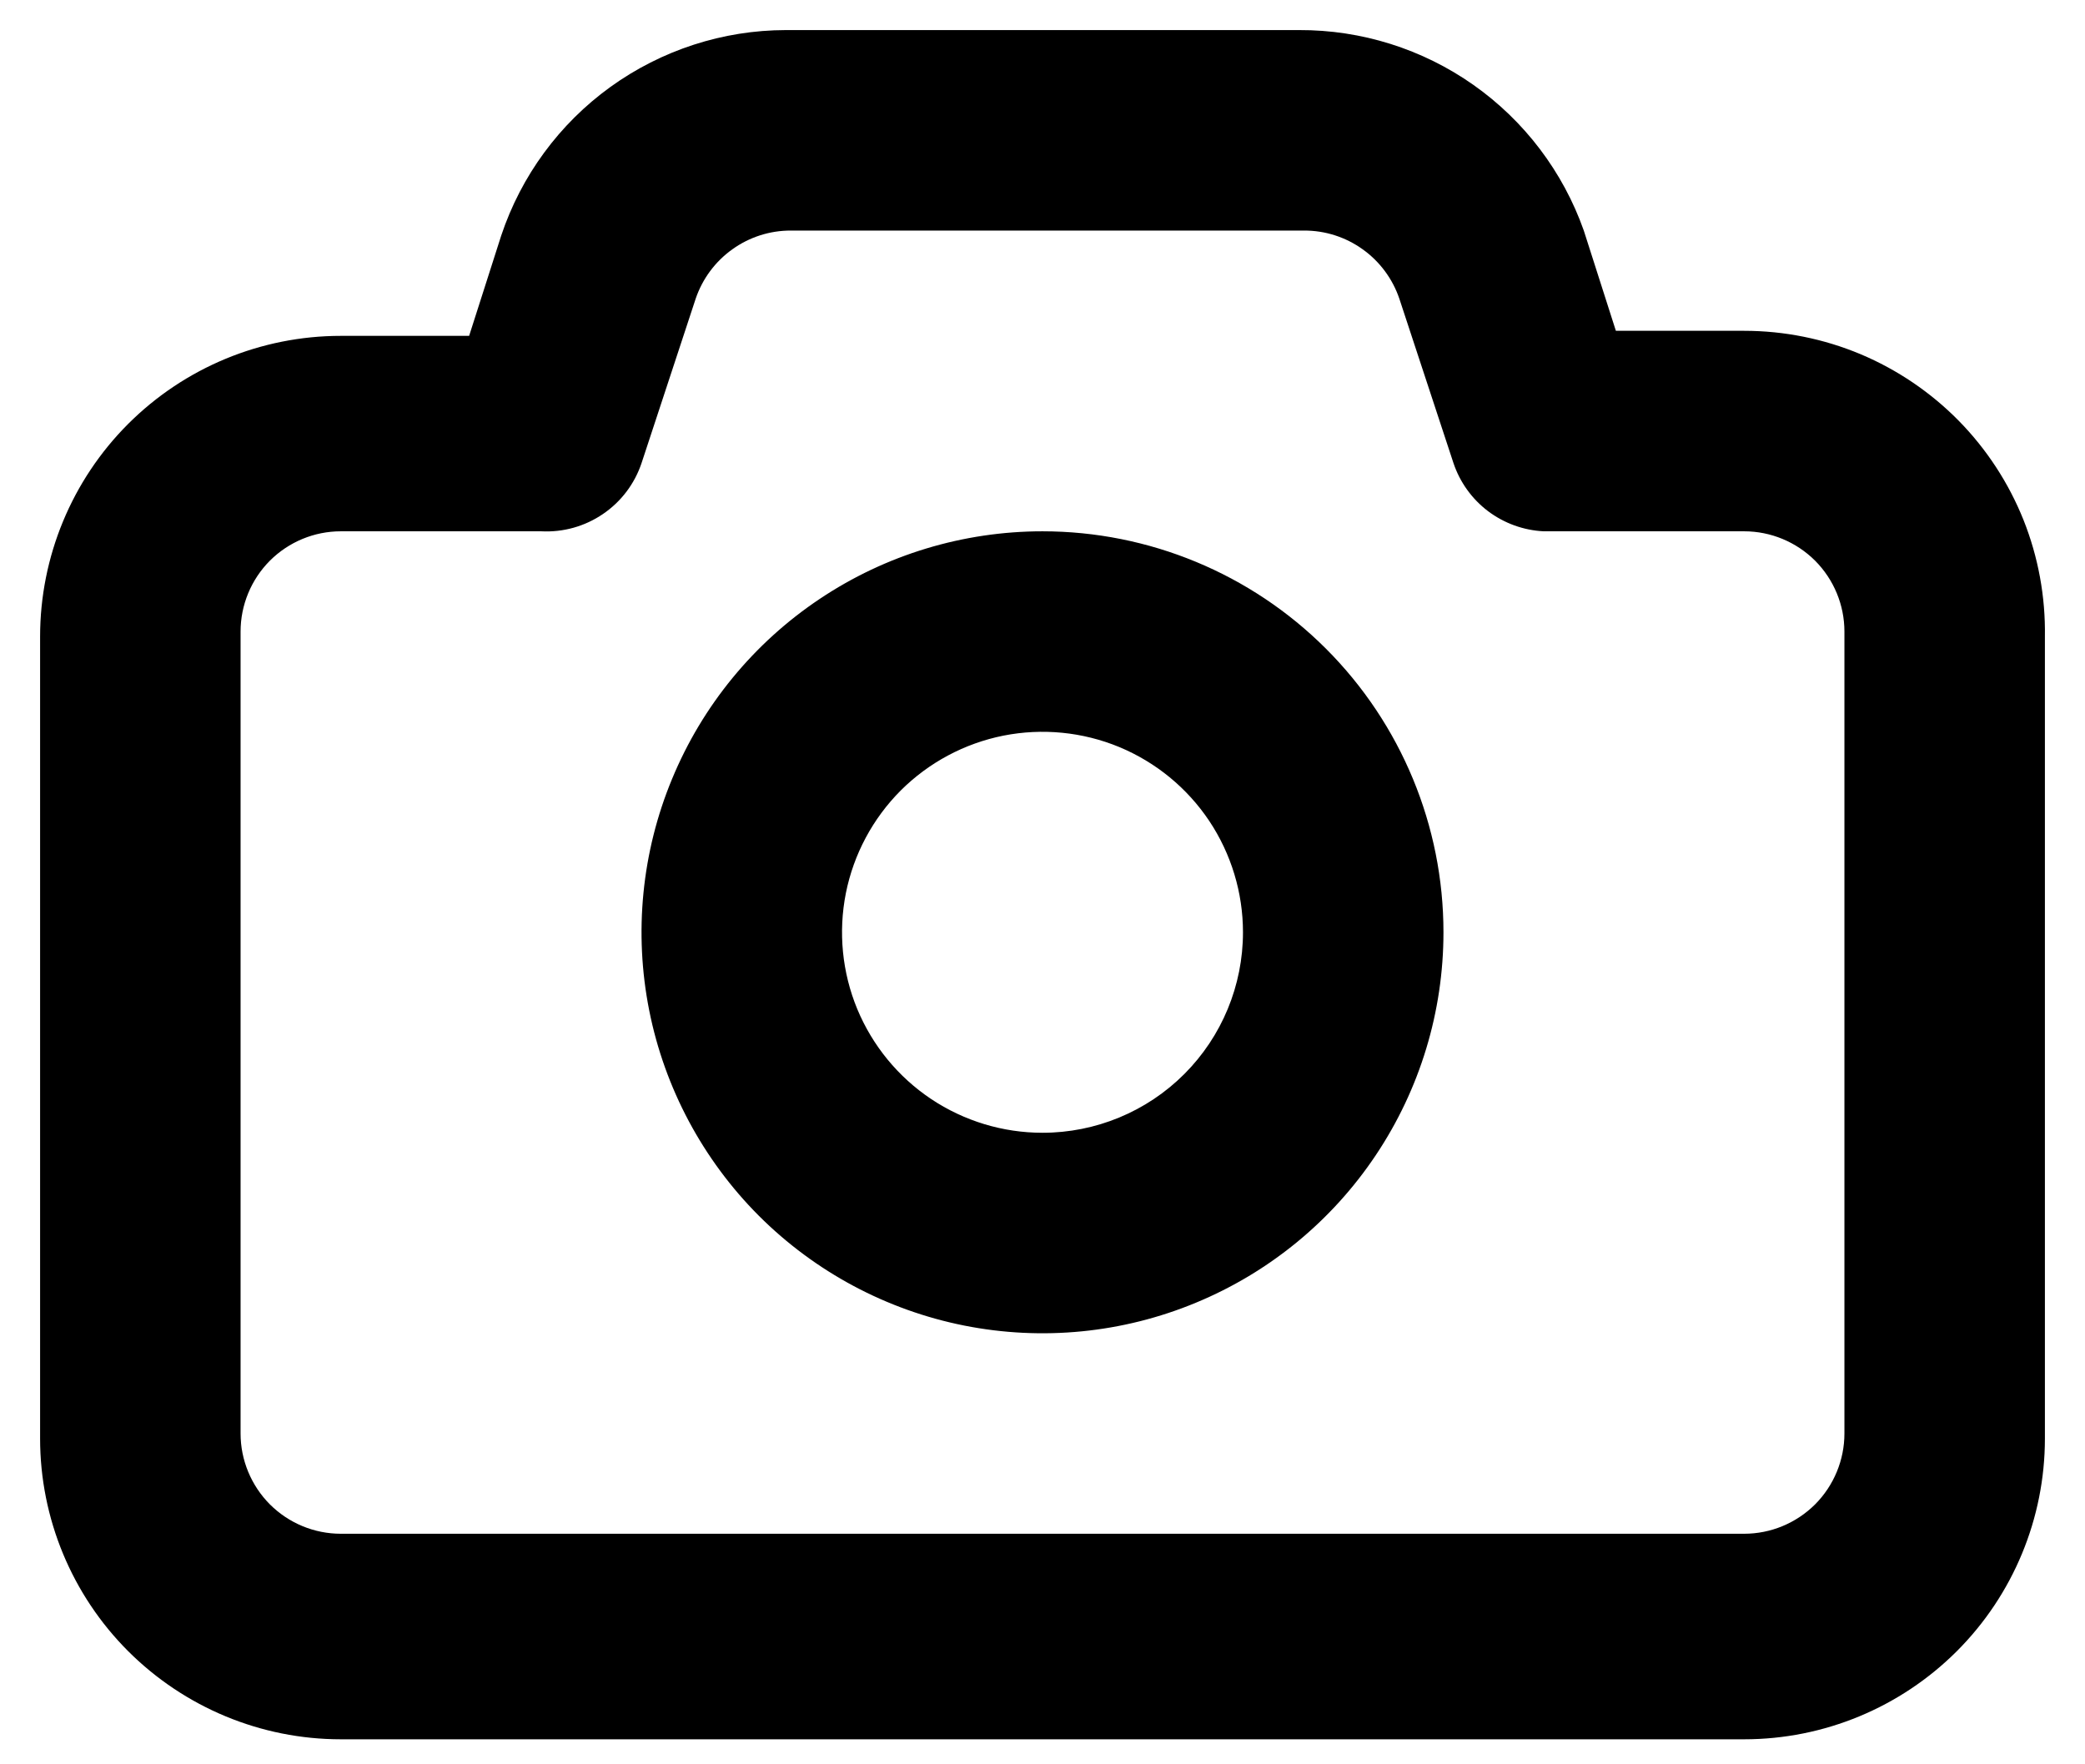 <svg width="26" height="22" viewBox="0 0 26 22" fill="none" xmlns="http://www.w3.org/2000/svg">
<path d="M21.75 4.125H20.15L19.75 2.875C19.491 2.142 19.01 1.507 18.374 1.059C17.738 0.611 16.978 0.372 16.2 0.375H9.8C9.014 0.376 8.249 0.625 7.612 1.084C6.975 1.544 6.499 2.192 6.25 2.938L5.85 4.188H4.25C3.255 4.188 2.302 4.583 1.598 5.286C0.895 5.989 0.5 6.943 0.5 7.938V17.938C0.5 18.932 0.895 19.886 1.598 20.589C2.302 21.292 3.255 21.688 4.25 21.688H21.75C22.745 21.688 23.698 21.292 24.402 20.589C25.105 19.886 25.5 18.932 25.5 17.938V7.938C25.508 7.44 25.417 6.945 25.233 6.483C25.048 6.021 24.773 5.6 24.424 5.245C24.075 4.891 23.659 4.609 23.2 4.416C22.741 4.224 22.248 4.125 21.75 4.125ZM23 17.875C23 18.206 22.868 18.524 22.634 18.759C22.399 18.993 22.081 19.125 21.75 19.125H4.25C3.918 19.125 3.601 18.993 3.366 18.759C3.132 18.524 3 18.206 3 17.875V7.875C3 7.544 3.132 7.226 3.366 6.991C3.601 6.757 3.918 6.625 4.25 6.625H6.75C7.023 6.639 7.292 6.564 7.518 6.41C7.744 6.257 7.913 6.034 8 5.775L8.675 3.725C8.759 3.477 8.919 3.261 9.132 3.109C9.345 2.956 9.6 2.874 9.863 2.875H16.262C16.525 2.874 16.78 2.956 16.993 3.109C17.206 3.261 17.366 3.477 17.45 3.725L18.125 5.775C18.205 6.013 18.355 6.222 18.556 6.374C18.757 6.525 18.999 6.613 19.25 6.625H21.75C22.081 6.625 22.399 6.757 22.634 6.991C22.868 7.226 23 7.544 23 7.875V17.875ZM13 6.625C12.011 6.625 11.044 6.918 10.222 7.468C9.4 8.017 8.759 8.798 8.381 9.712C8.002 10.625 7.903 11.631 8.096 12.601C8.289 13.57 8.765 14.461 9.464 15.161C10.164 15.86 11.055 16.336 12.024 16.529C12.995 16.722 14 16.623 14.913 16.244C15.827 15.866 16.608 15.225 17.157 14.403C17.707 13.581 18 12.614 18 11.625C18 10.299 17.473 9.027 16.535 8.089C15.598 7.152 14.326 6.625 13 6.625ZM13 14.125C12.505 14.125 12.022 13.978 11.611 13.704C11.2 13.429 10.88 13.039 10.69 12.582C10.501 12.125 10.452 11.622 10.548 11.137C10.645 10.652 10.883 10.207 11.232 9.857C11.582 9.508 12.027 9.27 12.512 9.173C12.997 9.077 13.5 9.126 13.957 9.315C14.414 9.505 14.804 9.825 15.079 10.236C15.353 10.647 15.5 11.131 15.5 11.625C15.5 12.288 15.237 12.924 14.768 13.393C14.299 13.862 13.663 14.125 13 14.125Z" fill="black"/>
</svg>
